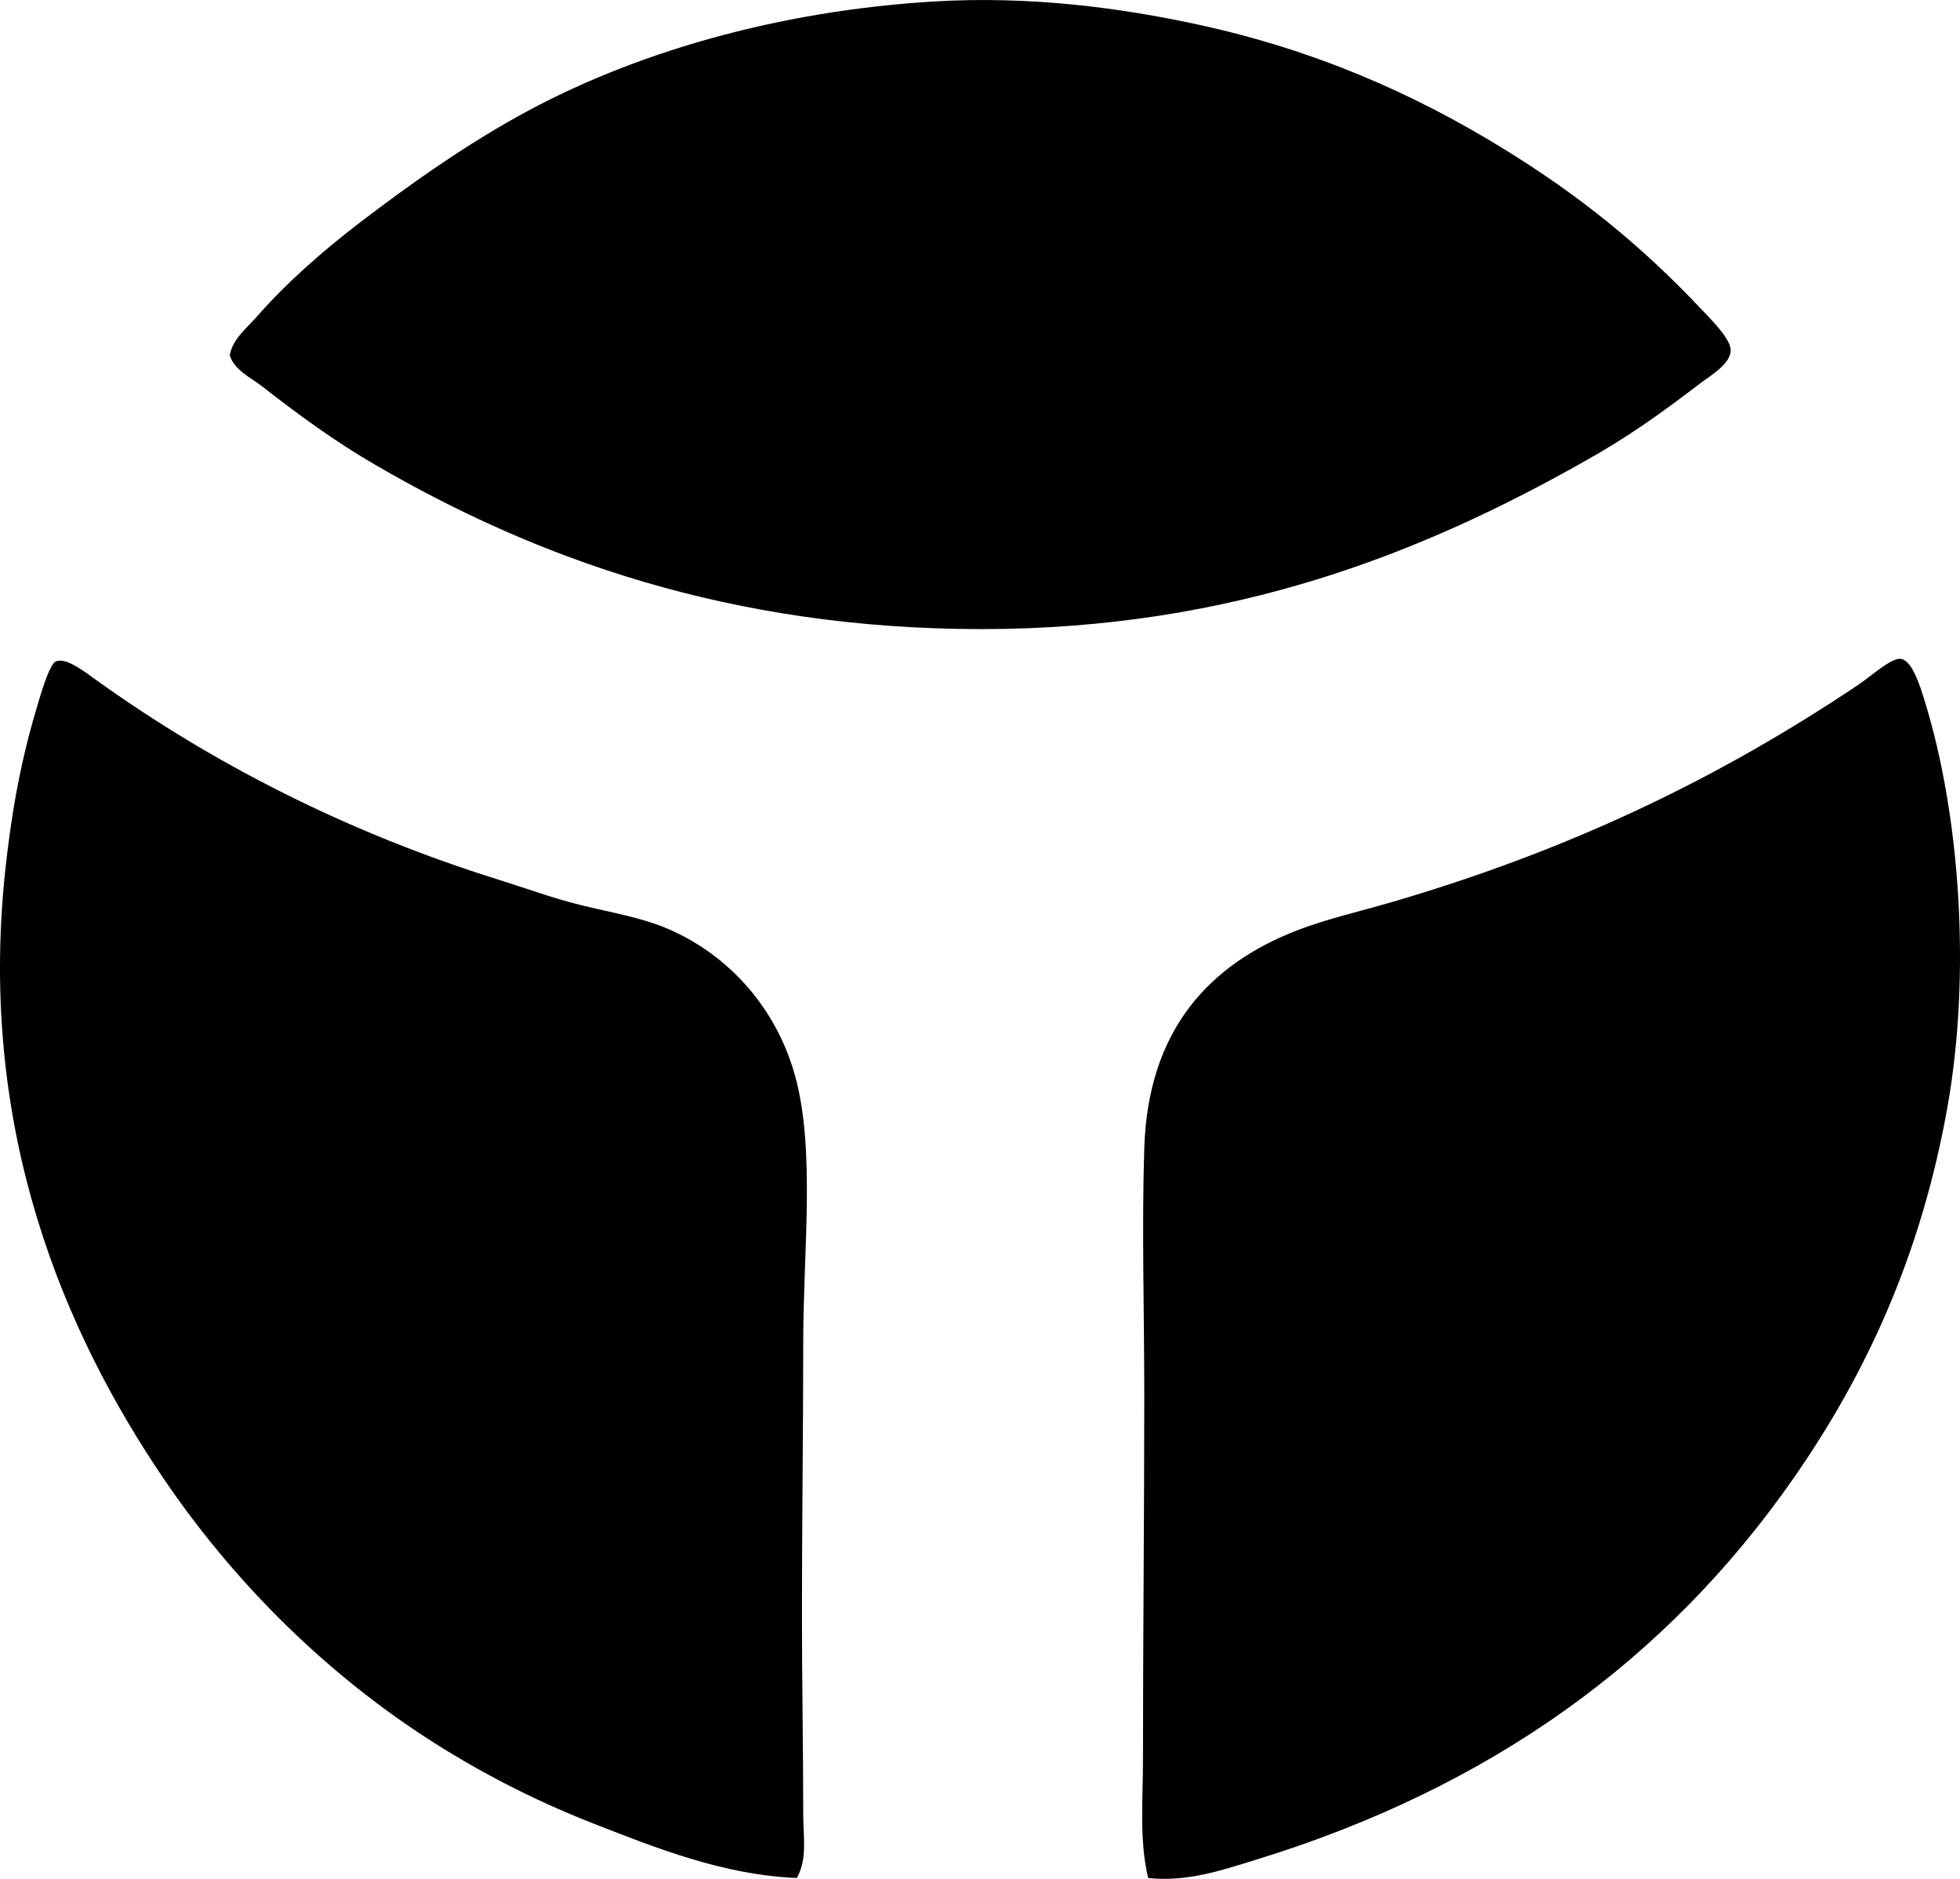 <?xml version="1.0" encoding="iso-8859-1"?>
<!-- Generator: Adobe Illustrator 19.2.0, SVG Export Plug-In . SVG Version: 6.00 Build 0)  -->
<svg version="1.1" xmlns="http://www.w3.org/2000/svg" xmlns:xlink="http://www.w3.org/1999/xlink" x="0px" y="0px"
	 viewBox="0 0 73.041 70.026" style="enable-background:new 0 0 73.041 70.026;" xml:space="preserve">
<g id="Toyo_x5F_Jozo">
	<path style="fill-rule:evenodd;clip-rule:evenodd;" d="M59.056,17.189c-5.998,3.392-13.074,6.258-22.479,6.258
		c-9.371,0-16.619-2.646-22.576-6.113c-1.501-0.867-2.886-1.881-4.236-2.936c-0.419-0.327-1.023-0.591-1.203-1.155
		c0.1-0.603,0.636-1.016,1.011-1.444c1.103-1.261,2.489-2.475,3.85-3.514c1.845-1.407,3.769-2.775,5.873-3.947
		c4.217-2.348,9.649-3.937,15.548-4.285c3.529-0.208,6.885,0.229,9.82,0.867c4.347,0.944,8.031,2.571,11.36,4.621
		c2.799,1.723,5.082,3.554,7.365,5.969c0.39,0.412,1.106,1.119,1.107,1.54c0.002,0.516-0.753,0.944-1.155,1.252
		C61.918,15.388,60.701,16.27,59.056,17.189z"/>
	<path style="fill-rule:evenodd;clip-rule:evenodd;" d="M42.786,69.994c-0.335-1.417-0.192-2.926-0.192-4.429
		c0-4.437,0.048-9.105,0.048-13.526c0-3.242-0.095-6.227,0-9.242c0.138-4.407,2.414-6.861,5.728-8.135
		c1.107-0.425,2.322-0.695,3.562-1.059c6.645-1.951,12.163-4.622,17.329-8.087c0.446-0.299,1.173-0.965,1.54-0.962
		c0.435,0.003,0.738,0.971,0.915,1.54c1.36,4.388,1.717,10.286,0.866,15.115c-0.992,5.63-3.088,10.065-5.728,13.863
		c-4.74,6.819-11.338,11.566-20.073,14.249C45.58,69.69,44.249,70.153,42.786,69.994z"/>
	<path style="fill-rule:evenodd;clip-rule:evenodd;" d="M29.693,69.994c-2.746-0.113-5.24-1.117-7.558-2.021
		c-2.297-0.897-4.43-2.012-6.354-3.273c-3.825-2.508-7.127-5.826-9.675-9.579C2.41,49.676-0.818,42.186,0.185,32.544
		c0.219-2.107,0.566-4.091,1.155-6.065c0.169-0.568,0.41-1.45,0.674-1.781c0.336-0.288,1.092,0.303,1.541,0.626
		c4.347,3.123,9.38,5.7,15.018,7.461c1.005,0.314,2.052,0.7,3.129,0.963c1.057,0.258,2.198,0.447,3.177,0.866
		c2.336,1,4.09,3.029,4.765,5.536c0.74,2.748,0.289,6.503,0.289,9.868c0,3.3-0.048,6.792-0.048,10.108
		c0,2.547,0.048,5.085,0.048,7.558C29.934,68.438,30.095,69.297,29.693,69.994z"/>
</g>
<g id="Layer_1">
</g>
</svg>
